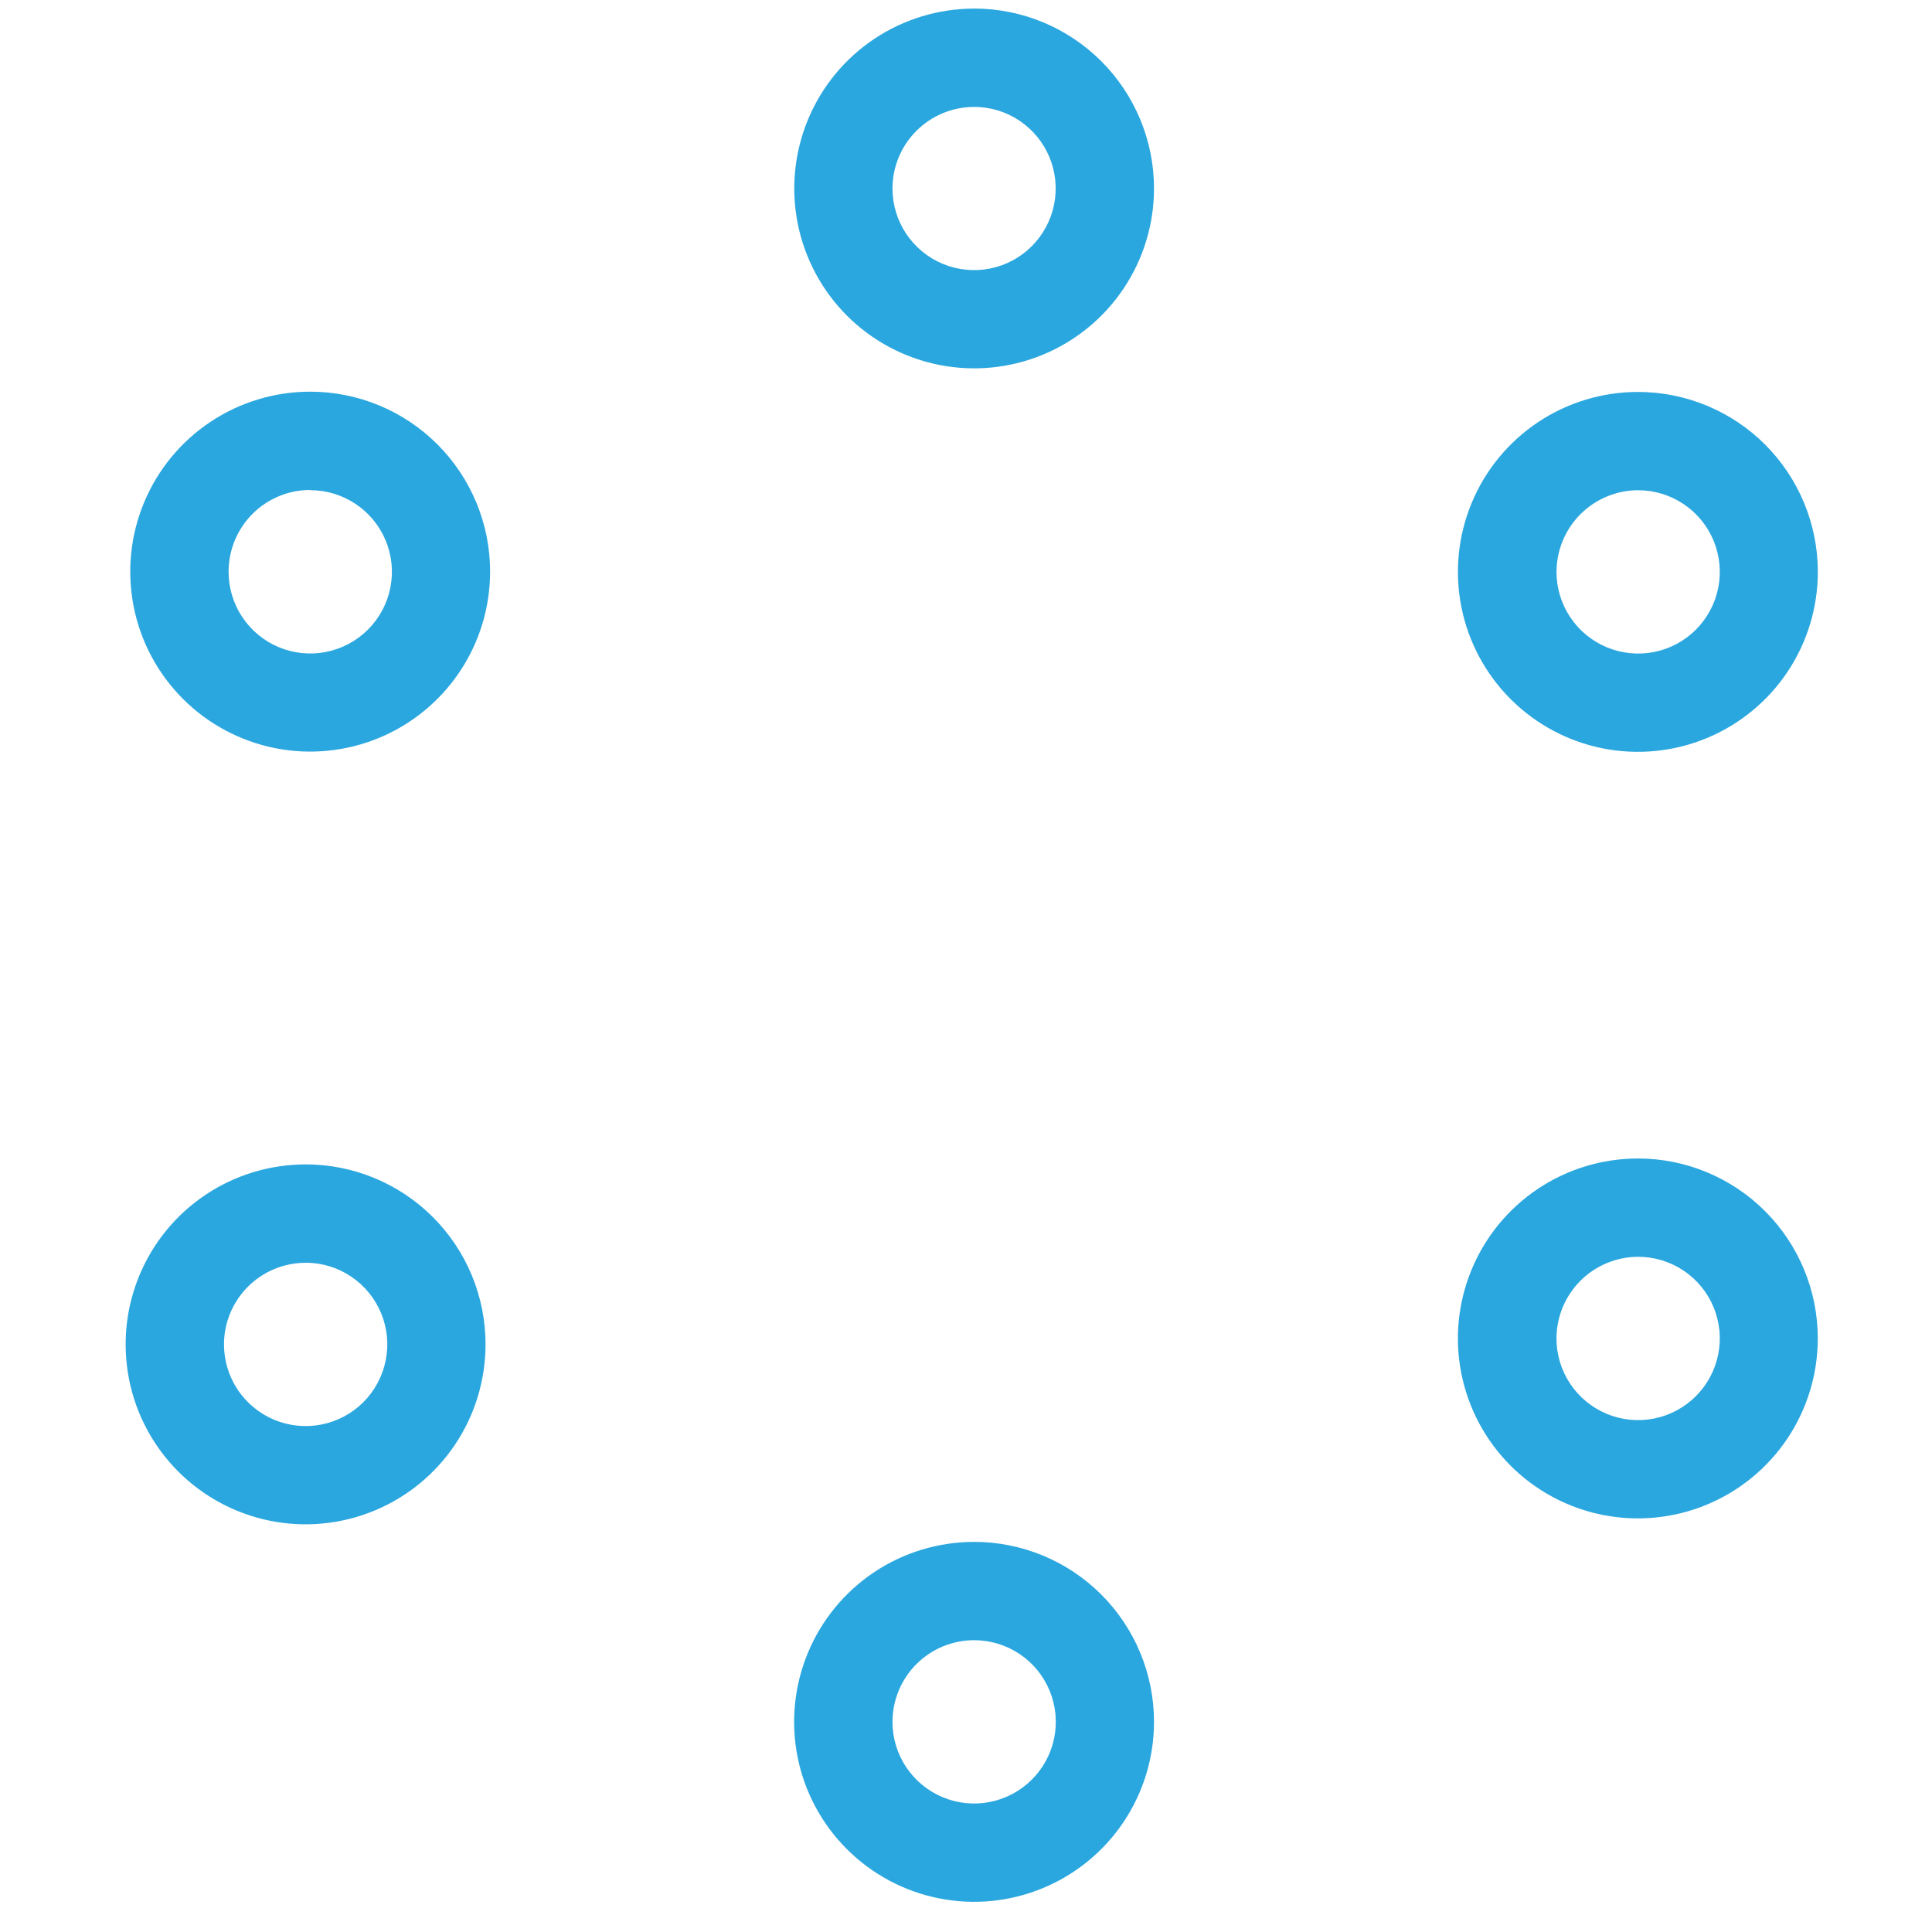 <?xml version="1.0" encoding="UTF-8" standalone="no"?>
<svg
   xmlns:dc="http://purl.org/dc/elements/1.1/"
   xmlns:cc="http://creativecommons.org/ns#"
   xmlns:rdf="http://www.w3.org/1999/02/22-rdf-syntax-ns#"
   xmlns:svg="http://www.w3.org/2000/svg"
   xmlns="http://www.w3.org/2000/svg"
   xmlns:sodipodi="http://sodipodi.sourceforge.net/DTD/sodipodi-0.dtd"
   xmlns:inkscape="http://www.inkscape.org/namespaces/inkscape"
   width="60"
   height="60"
   viewBox="0 0 60 60"
   version="1.1"
   id="svg26"
   sodipodi:docname="dataverse-color.svg"
   style="fill:none"
   inkscape:version="0.92.3 (2405546, 2018-03-11)">
  <defs
     id="defs30" />
  <sodipodi:namedview
     pagecolor="#ffffff"
     bordercolor="#666666"
     borderopacity="1"
     objecttolerance="10"
     gridtolerance="10"
     guidetolerance="10"
     inkscape:pageopacity="0"
     inkscape:pageshadow="2"
     inkscape:window-width="1238"
     inkscape:window-height="821"
     id="namedview28"
     showgrid="false"
     inkscape:zoom="3.9333333"
     inkscape:cx="26.5"
     inkscape:cy="30"
     inkscape:window-x="72"
     inkscape:window-y="142"
     inkscape:window-maximized="0"
     inkscape:current-layer="svg26" />
  <path
     d="m 50.872,15.225 c 0.502,-5e-4 0.993,0.148 1.41,0.427 0.417,0.279 0.743,0.675 0.935,1.139 0.192,0.464 0.242,0.974 0.144,1.466 -0.098,0.492 -0.34,0.944 -0.695,1.299 -0.355,0.355 -0.808,0.596 -1.3,0.693 -0.492,0.097 -1.003,0.046 -1.466,-0.147 -0.463,-0.193 -0.859,-0.519 -1.137,-0.937 -0.278,-0.418 -0.426,-0.909 -0.424,-1.411 0.003,-0.671 0.271,-1.313 0.746,-1.787 0.475,-0.474 1.117,-0.741 1.788,-0.743 z m 0,-3.053 c -1.106,-0.001 -2.187,0.326 -3.107,0.939 -0.92,0.614 -1.637,1.486 -2.061,2.508 -0.424,1.022 -0.535,2.146 -0.32,3.23 0.215,1.085 0.748,2.081 1.53,2.863 0.782,0.782 1.778,1.314 2.863,1.53 1.085,0.215 2.209,0.104 3.23,-0.32 1.021,-0.424 1.894,-1.141 2.508,-2.061 0.614,-0.92 0.941,-2.002 0.939,-3.107 -0.001,-1.48 -0.59,-2.899 -1.636,-3.946 -1.046,-1.047 -2.466,-1.635 -3.946,-1.636 z"
     id="path14"
     inkscape:connector-curvature="0"
     style="fill:#2ba7df" />
  <path
     d="m 9.635,15.223 c 0.502,0 0.992,0.149 1.41,0.428 0.417,0.279 0.742,0.675 0.934,1.139 0.192,0.464 0.242,0.974 0.143,1.466 -0.098,0.492 -0.341,0.944 -0.696,1.298 -0.355,0.354 -0.808,0.595 -1.3,0.693 -0.492,0.097 -1.002,0.046 -1.466,-0.147 -0.463,-0.193 -0.859,-0.519 -1.137,-0.937 -0.278,-0.418 -0.425,-0.909 -0.424,-1.411 5.8e-4,-0.672 0.268,-1.317 0.743,-1.793 0.475,-0.475 1.12,-0.743 1.793,-0.743 z m 0,-3.059 c -1.105,-5e-4 -2.186,0.327 -3.105,0.941 -0.919,0.614 -1.636,1.486 -2.059,2.508 -0.423,1.021 -0.534,2.145 -0.319,3.229 0.215,1.084 0.747,2.08 1.529,2.862 0.781,0.782 1.777,1.314 2.861,1.53 1.084,0.216 2.208,0.105 3.229,-0.318 1.021,-0.423 1.894,-1.139 2.508,-2.058 0.614,-0.919 0.942,-2 0.942,-3.105 2e-4,-0.734 -0.144,-1.46 -0.425,-2.139 -0.281,-0.678 -0.692,-1.294 -1.211,-1.813 -0.519,-0.519 -1.135,-0.931 -1.813,-1.212 -0.678,-0.281 -1.405,-0.425 -2.138,-0.425 z"
     id="path16"
     inkscape:connector-curvature="0"
     style="fill:#2ba7df" />
  <path
     d="m 9.499,39.215 c 0.501,0.001 0.991,0.151 1.407,0.431 0.416,0.28 0.74,0.676 0.931,1.14 0.191,0.464 0.24,0.973 0.141,1.465 -0.099,0.491 -0.341,0.943 -0.696,1.297 -0.355,0.354 -0.807,0.595 -1.299,0.692 -0.492,0.097 -1.002,0.046 -1.464,-0.146 -0.463,-0.193 -0.858,-0.518 -1.137,-0.935 -0.278,-0.417 -0.426,-0.907 -0.426,-1.409 0.001,-0.672 0.268,-1.315 0.743,-1.79 0.475,-0.475 1.119,-0.742 1.79,-0.743 z m -0.009,-3.053 c -1.105,0 -2.186,0.328 -3.105,0.942 -0.919,0.614 -1.635,1.487 -2.058,2.509 -0.423,1.021 -0.533,2.145 -0.318,3.229 0.216,1.084 0.748,2.08 1.53,2.861 0.782,0.781 1.778,1.314 2.862,1.529 1.084,0.215 2.208,0.104 3.229,-0.319 1.021,-0.423 1.894,-1.14 2.508,-2.059 0.614,-0.919 0.941,-2 0.941,-3.106 0,-0.734 -0.145,-1.46 -0.425,-2.138 -0.281,-0.678 -0.693,-1.294 -1.212,-1.813 -0.519,-0.519 -1.135,-0.93 -1.813,-1.211 -0.678,-0.281 -1.405,-0.425 -2.138,-0.425 z"
     id="path18"
     inkscape:connector-curvature="0"
     style="fill:#2ba7df" />
  <path
     d="m 30.253,50.938 c 0.502,0 0.992,0.149 1.409,0.427 0.417,0.279 0.742,0.675 0.934,1.138 0.192,0.464 0.242,0.974 0.144,1.466 -0.098,0.492 -0.34,0.944 -0.695,1.298 -0.355,0.355 -0.807,0.596 -1.299,0.694 -0.492,0.098 -1.002,0.047 -1.465,-0.145 -0.463,-0.192 -0.859,-0.518 -1.138,-0.935 -0.278,-0.417 -0.427,-0.908 -0.426,-1.409 6e-4,-0.672 0.268,-1.317 0.744,-1.792 0.475,-0.475 1.12,-0.742 1.792,-0.742 z m 0,-3.053 c -1.105,-5e-4 -2.186,0.327 -3.106,0.941 -0.919,0.614 -1.636,1.487 -2.059,2.508 -0.423,1.021 -0.534,2.145 -0.319,3.229 0.215,1.084 0.748,2.08 1.53,2.862 0.782,0.782 1.778,1.314 2.862,1.53 1.084,0.216 2.208,0.105 3.229,-0.319 1.021,-0.423 1.894,-1.14 2.508,-2.059 0.614,-0.919 0.941,-2 0.941,-3.106 -6e-4,-1.481 -0.589,-2.902 -1.637,-3.95 -1.048,-1.048 -2.468,-1.636 -3.95,-1.637 z"
     id="path20"
     inkscape:connector-curvature="0"
     style="fill:#2ba7df" />
  <path
     d="m 50.872,39.031 c 0.502,-4e-4 0.992,0.148 1.409,0.426 0.417,0.278 0.743,0.674 0.935,1.138 0.192,0.463 0.243,0.973 0.145,1.465 -0.098,0.492 -0.339,0.944 -0.694,1.299 -0.355,0.355 -0.806,0.597 -1.298,0.695 -0.492,0.098 -1.002,0.048 -1.466,-0.144 -0.464,-0.192 -0.86,-0.517 -1.138,-0.934 -0.279,-0.417 -0.427,-0.907 -0.427,-1.409 0.001,-0.672 0.268,-1.316 0.743,-1.791 0.475,-0.475 1.119,-0.743 1.79,-0.745 z m 0,-3.053 c -1.106,-0.001 -2.187,0.325 -3.107,0.939 -0.92,0.613 -1.637,1.486 -2.061,2.507 -0.424,1.021 -0.536,2.145 -0.321,3.229 0.215,1.085 0.747,2.081 1.528,2.863 0.781,0.782 1.777,1.315 2.861,1.531 1.084,0.216 2.208,0.106 3.23,-0.317 1.022,-0.423 1.895,-1.139 2.509,-2.058 0.614,-0.919 0.942,-2 0.942,-3.106 0,-1.482 -0.589,-2.904 -1.637,-3.952 -1.048,-1.048 -2.47,-1.637 -3.952,-1.637 z"
     id="path22"
     inkscape:connector-curvature="0"
     style="fill:#2ba7df" />
  <path
     d="m 30.254,3.32 c 0.501,4.3e-4 0.991,0.149 1.407,0.428 0.416,0.279 0.741,0.675 0.932,1.138 0.192,0.463 0.241,0.972 0.143,1.464 -0.098,0.491 -0.34,0.943 -0.694,1.297 -0.354,0.354 -0.806,0.595 -1.297,0.693 -0.491,0.098 -1.001,0.047 -1.464,-0.145 -0.463,-0.192 -0.858,-0.517 -1.137,-0.933 -0.278,-0.417 -0.427,-0.906 -0.427,-1.407 6e-4,-0.672 0.268,-1.317 0.744,-1.792 0.475,-0.475 1.12,-0.742 1.792,-0.742 z m 0,-3.053 c -1.105,0 -2.185,0.328 -3.104,0.941 -0.919,0.614 -1.635,1.486 -2.058,2.507 -0.423,1.021 -0.533,2.144 -0.318,3.228 0.216,1.084 0.748,2.079 1.529,2.86 0.781,0.781 1.777,1.313 2.86,1.529 1.084,0.216 2.207,0.105 3.228,-0.318 1.021,-0.423 1.893,-1.139 2.507,-2.058 0.614,-0.919 0.941,-1.999 0.941,-3.104 -5e-4,-1.481 -0.589,-2.902 -1.637,-3.95 -1.048,-1.048 -2.468,-1.636 -3.95,-1.637 z"
     id="path24"
     inkscape:connector-curvature="0"
     style="fill:#2ba7df" />
</svg>
